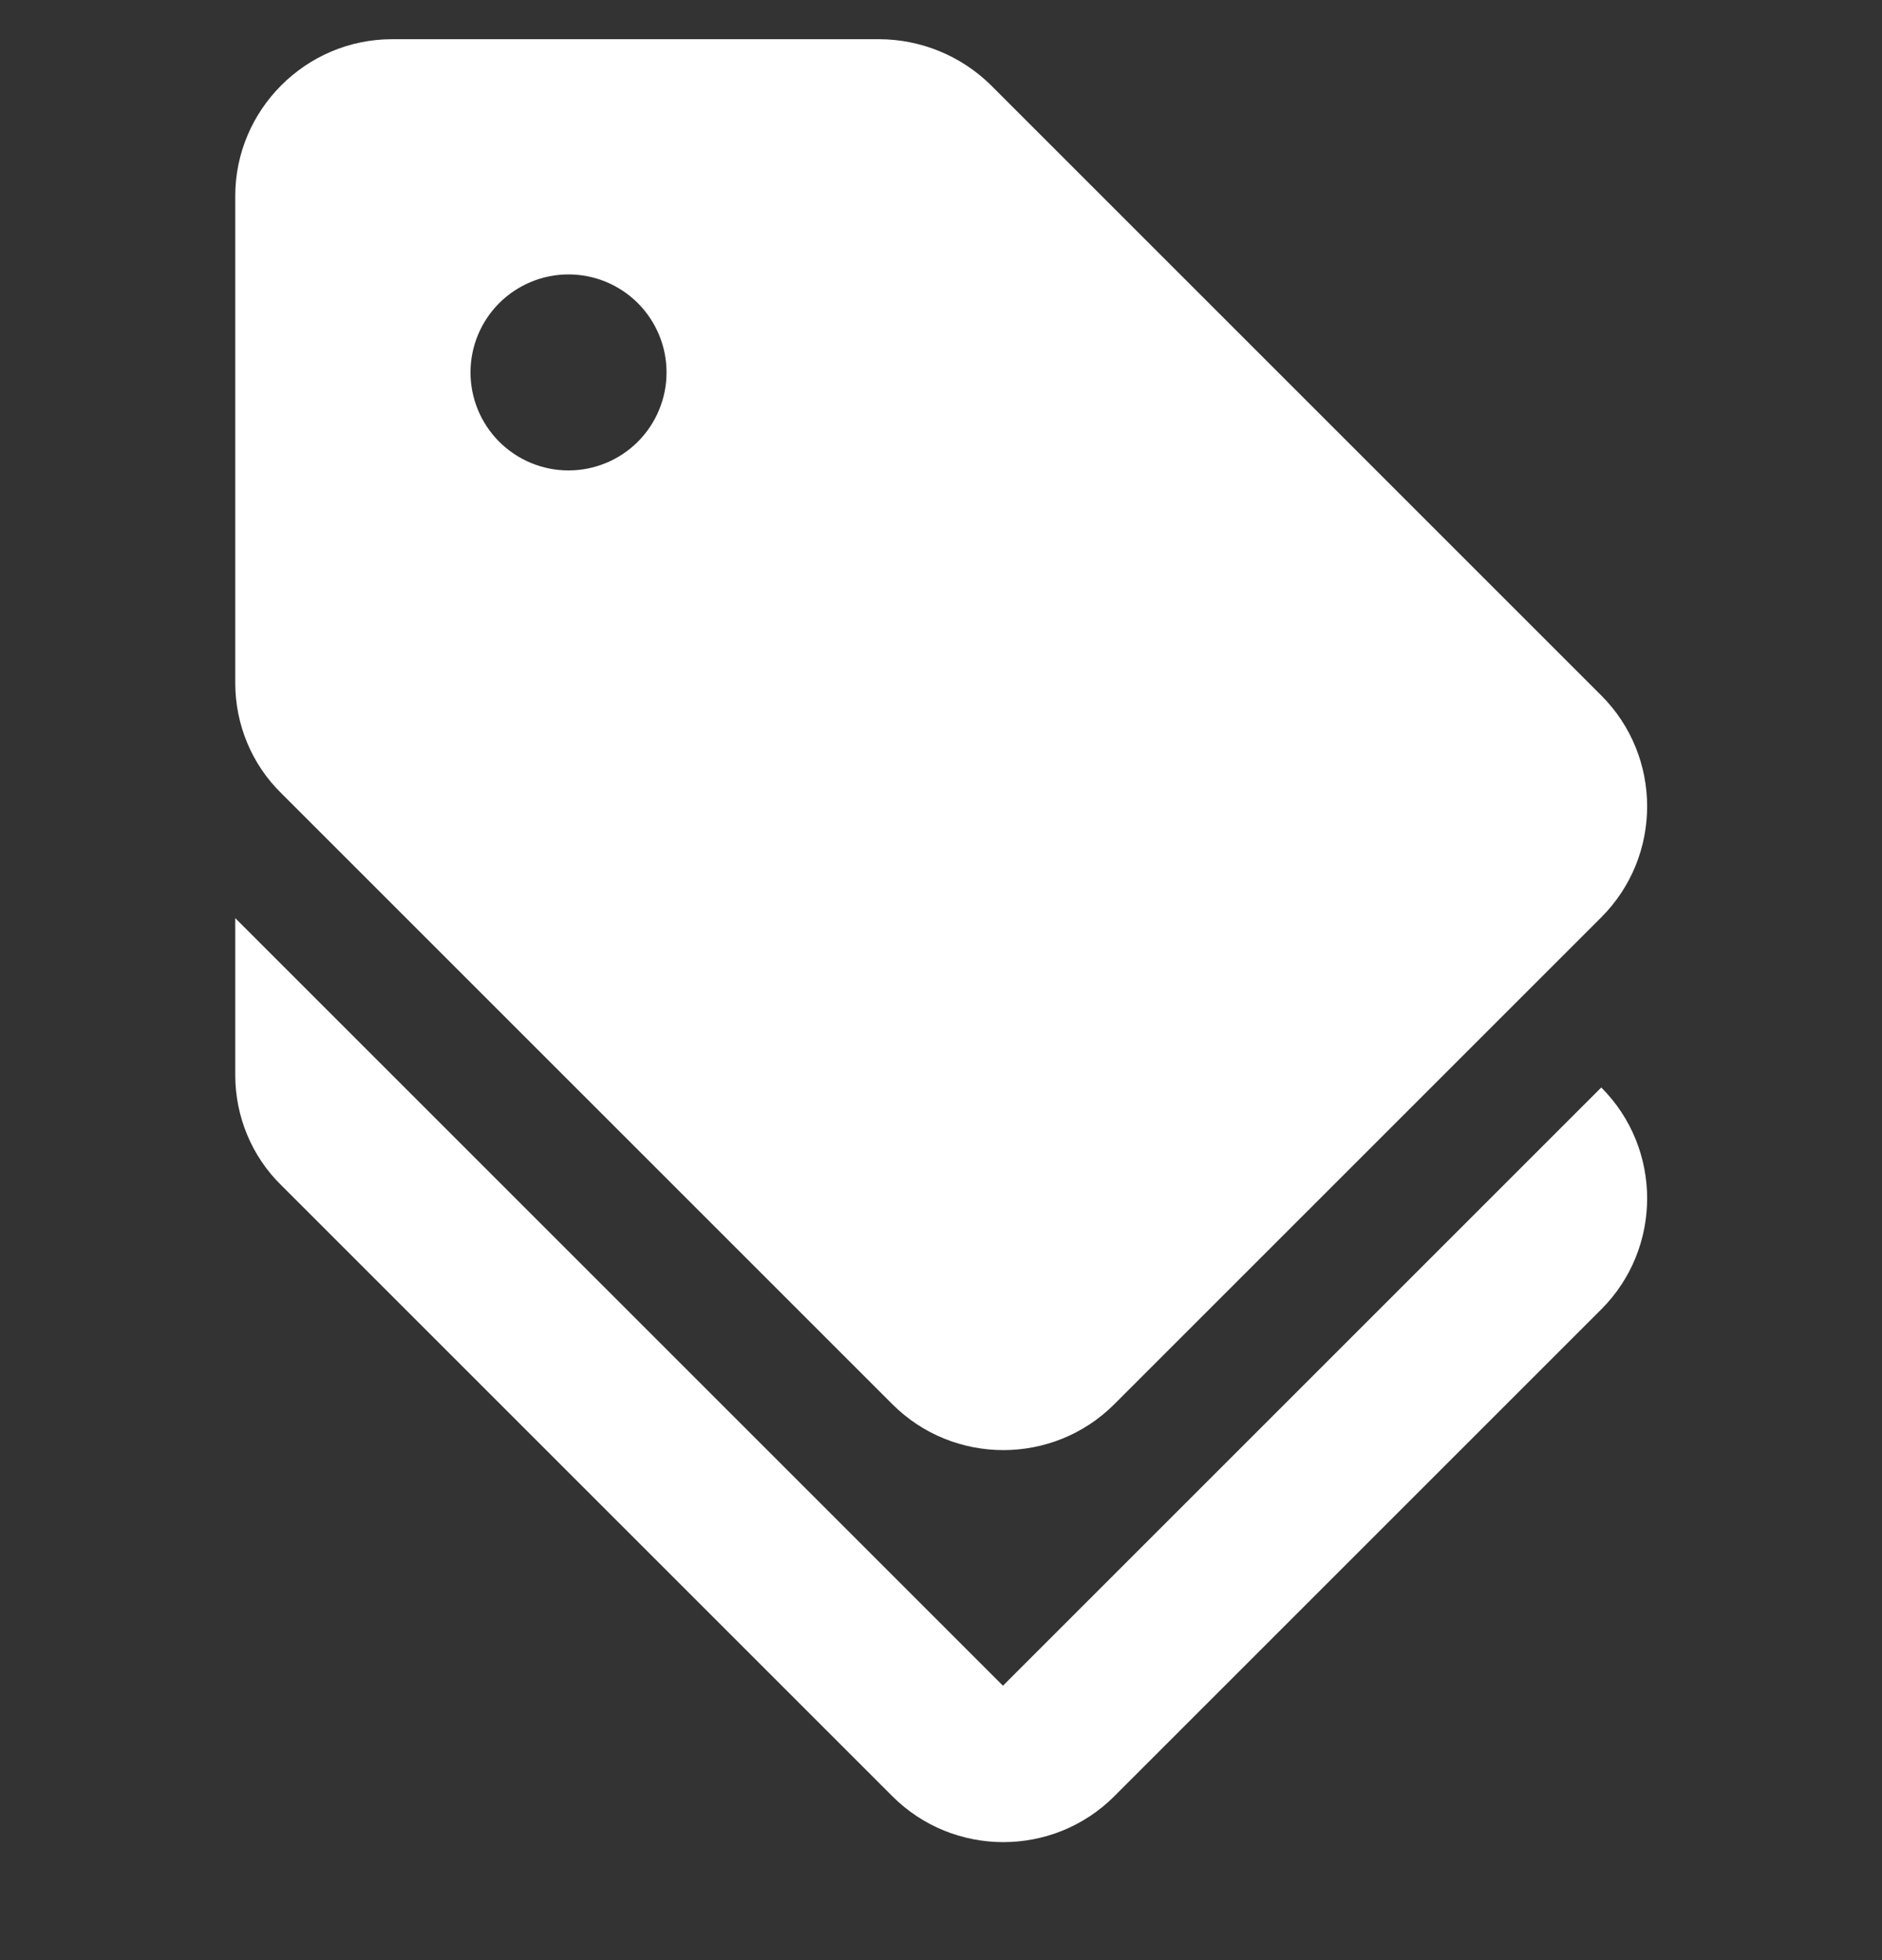 <svg width="24" height="25" viewBox="0 0 24 25" fill="none" xmlns="http://www.w3.org/2000/svg">
<rect x="0" y="0" width="24" height="25" fill="#333333" stroke="none"/>
<path d="M12.79 21.5L3 11.71V13.71C3 14.24 3.21 14.75 3.59 15.12L11.38 22.91C12.16 23.69 13.43 23.69 14.21 22.91L20.42 16.7C21.2 15.92 21.2 14.65 20.42 13.87L12.79 21.5Z" fill="white"/>
<path d="M11.38 17.91C12.16 18.69 13.43 18.69 14.21 17.91L20.42 11.7C21.2 10.92 21.2 9.65 20.42 8.87L12.63 1.08C12.25 0.709 11.741 0.501 11.21 0.5L5 0.5C3.9 0.5 3 1.4 3 2.5V8.71C3 9.24 3.21 9.75 3.59 10.12L11.38 17.91ZM7.25 3.5C7.582 3.5 7.899 3.632 8.134 3.866C8.368 4.101 8.5 4.418 8.5 4.75C8.5 5.082 8.368 5.399 8.134 5.634C7.899 5.868 7.582 6 7.25 6C6.918 6 6.601 5.868 6.366 5.634C6.132 5.399 6 5.082 6 4.75C6 4.418 6.132 4.101 6.366 3.866C6.601 3.632 6.918 3.5 7.25 3.5Z" fill="white"/>
</svg>
